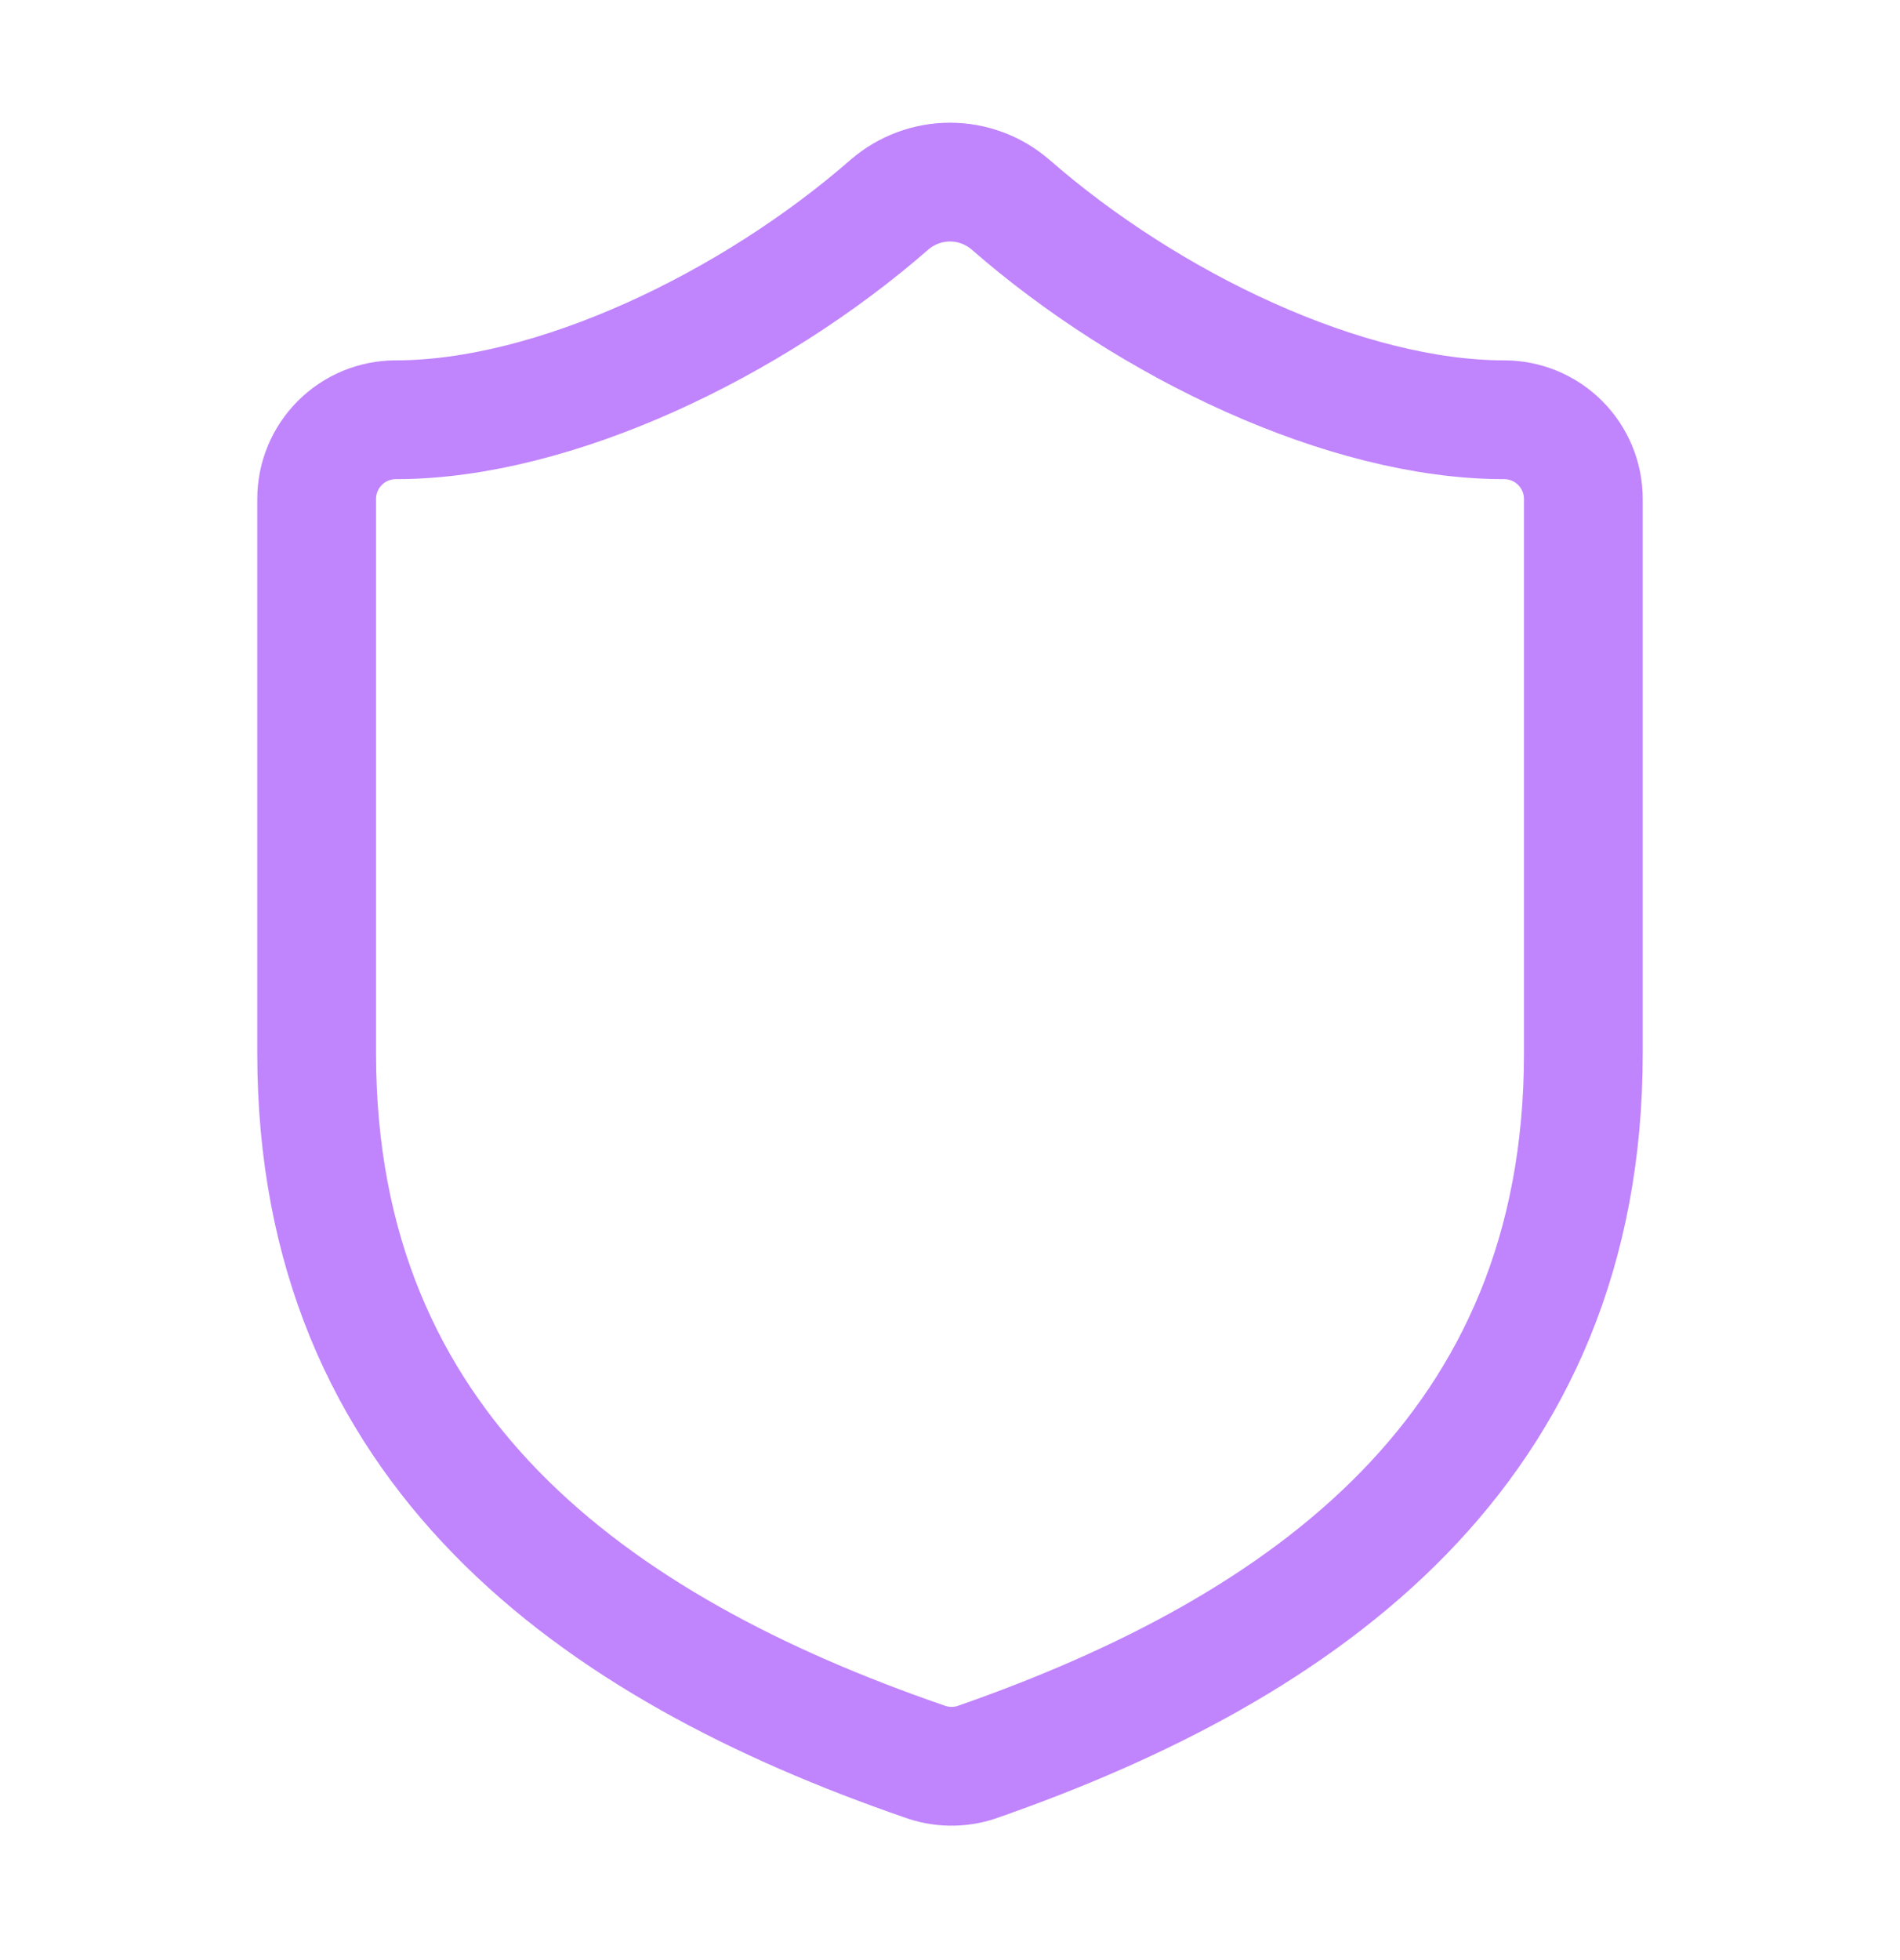 <svg width="32" height="33" viewBox="0 0 32 33" fill="none" xmlns="http://www.w3.org/2000/svg">
<path d="M26.667 17.733C26.667 24.4 22 27.733 16.453 29.667C16.163 29.765 15.847 29.76 15.56 29.653C10 27.733 5.333 24.4 5.333 17.733V8.4C5.333 8.046 5.474 7.707 5.724 7.457C5.974 7.207 6.313 7.067 6.667 7.067C9.333 7.067 12.667 5.467 14.987 3.44C15.269 3.199 15.629 3.066 16 3.066C16.372 3.066 16.731 3.199 17.013 3.44C19.347 5.48 22.667 7.067 25.333 7.067C25.687 7.067 26.026 7.207 26.276 7.457C26.526 7.707 26.667 8.046 26.667 8.4V17.733Z" stroke="#C084FC" stroke-width="2" stroke-linecap="round" stroke-linejoin="round"/>
</svg>
